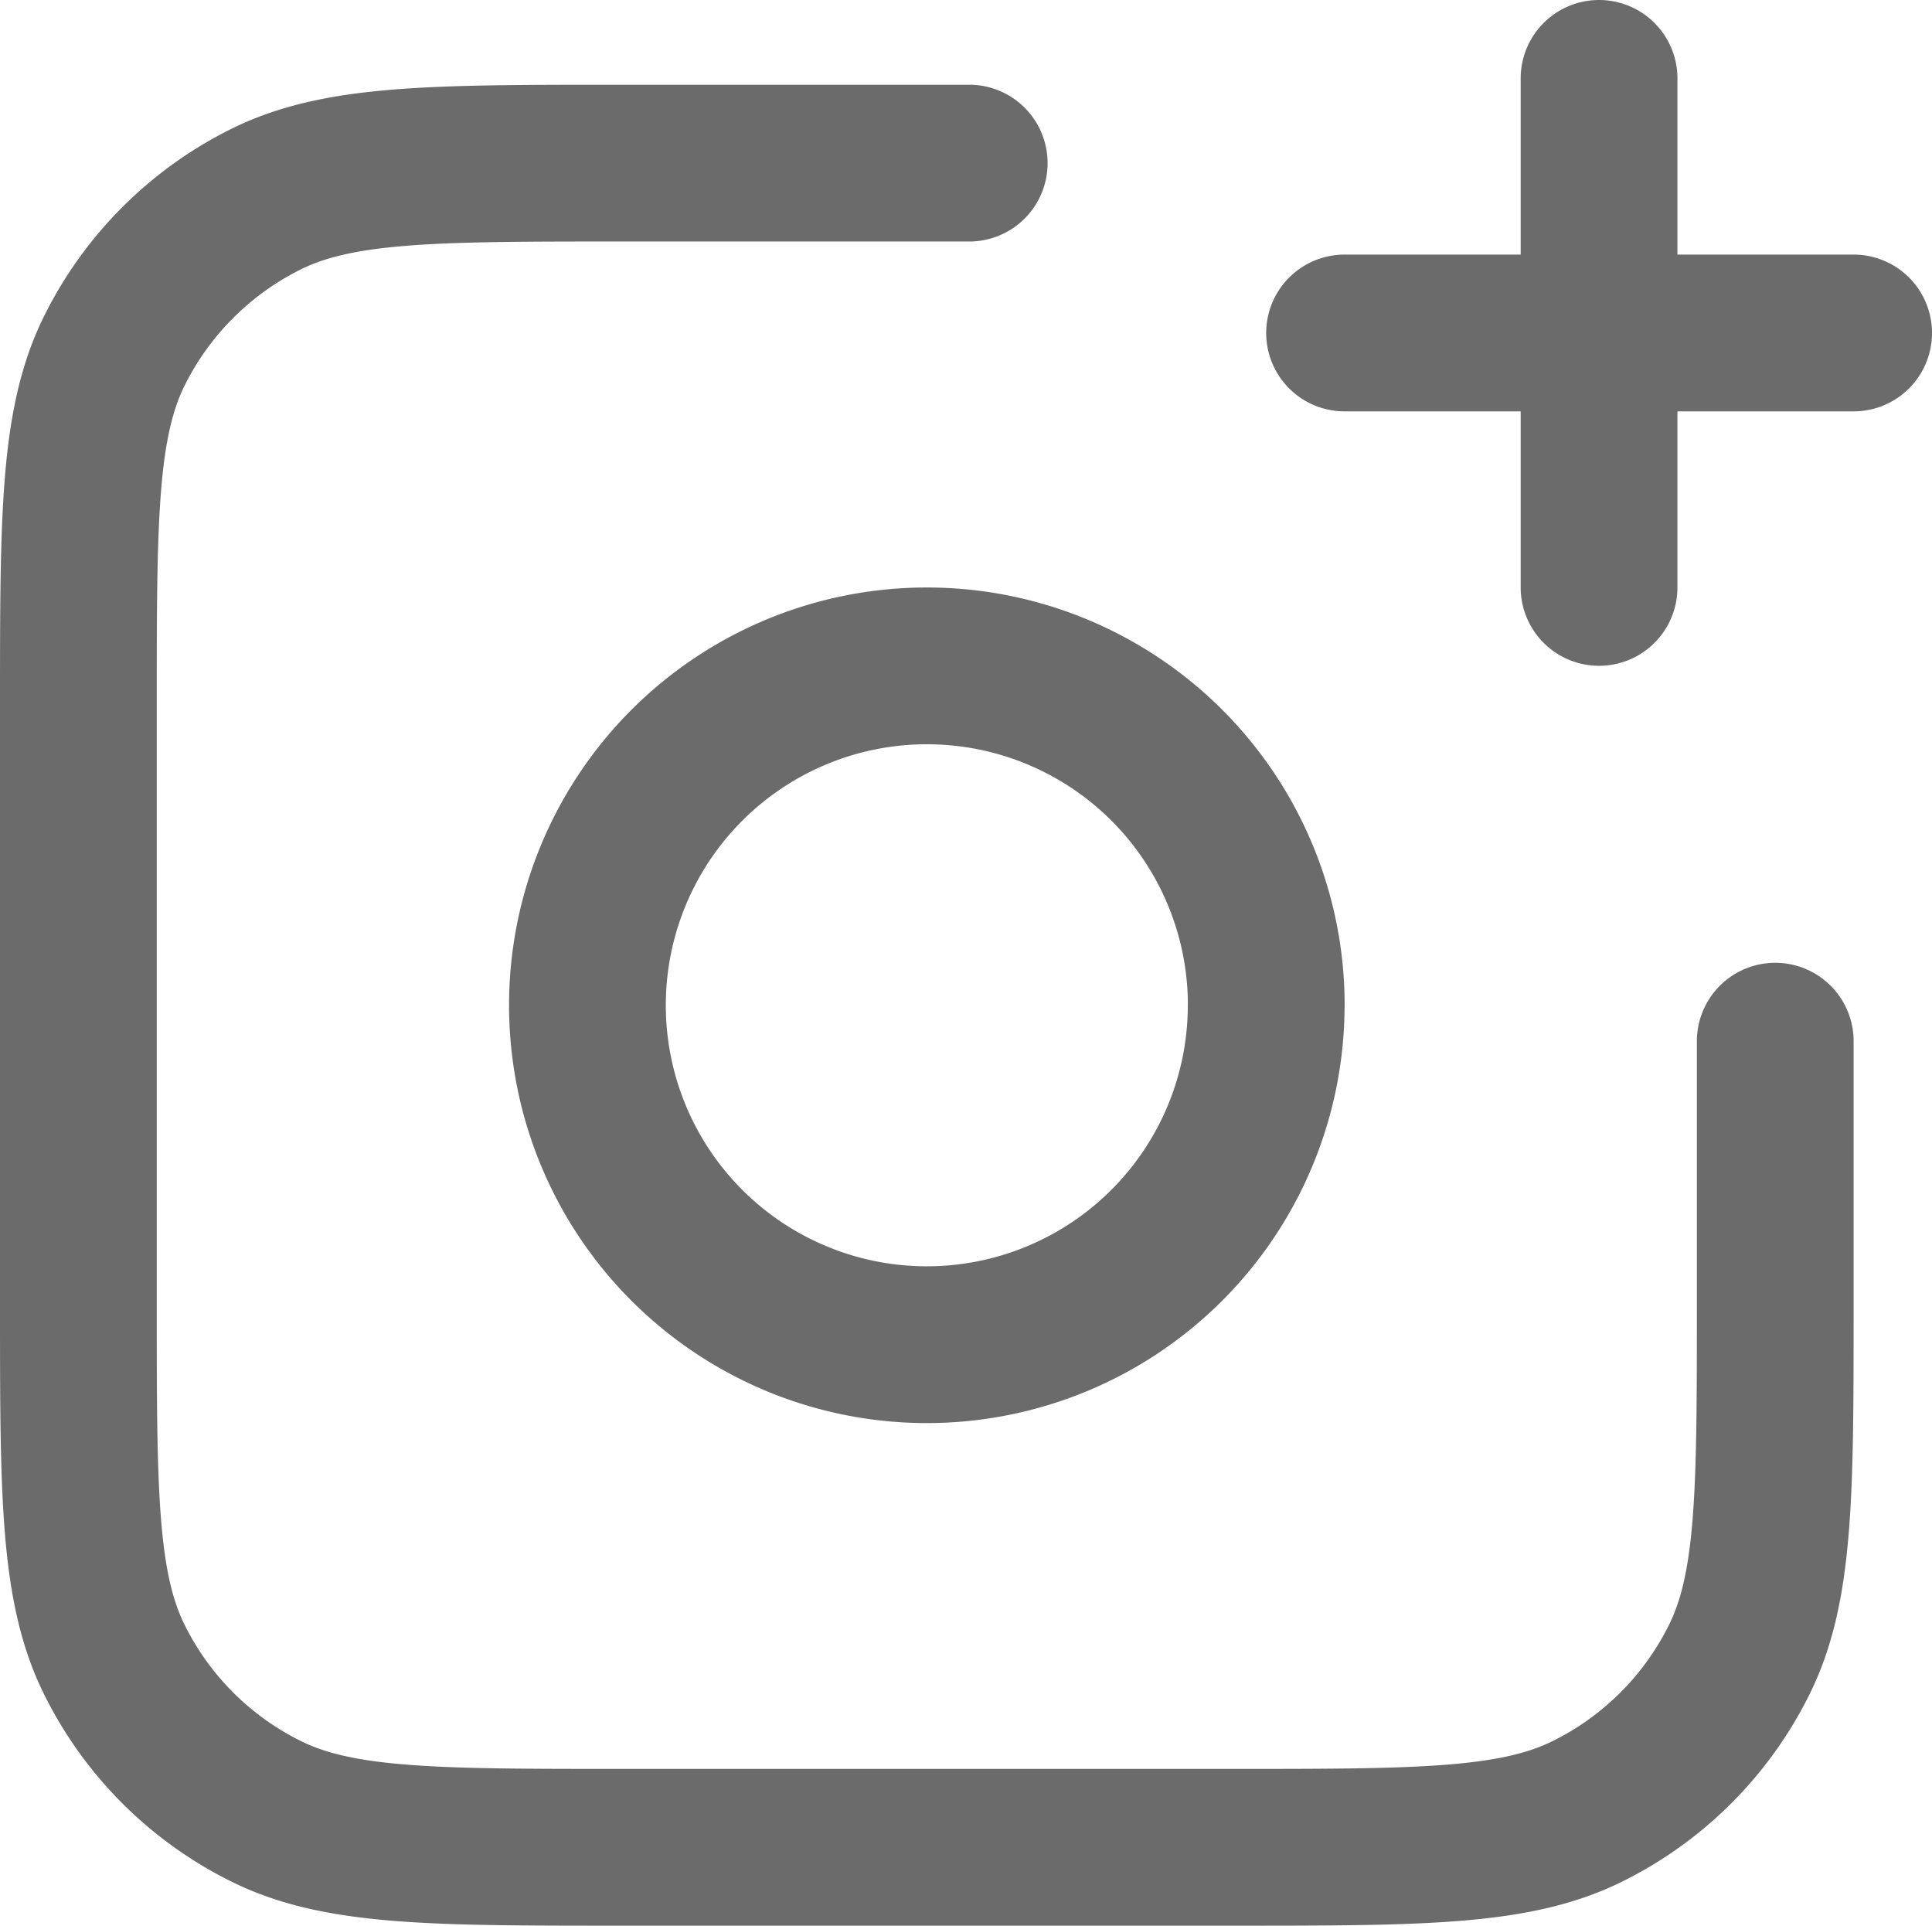 <svg xmlns="http://www.w3.org/2000/svg" width="24.65" height="24.567" viewBox="0 0 24.65 24.567">
    <path id="Path_2477" data-name="Path 2477"
        d="M1758.65,4882.283v3.356c0,2.425,0,3.638-.476,4.567a4.277,4.277,0,0,1-1.884,1.884c-.931.477-2.144.477-4.568.477h-7.794c-2.425,0-3.637,0-4.568-.477a4.272,4.272,0,0,1-1.884-1.884c-.476-.93-.476-2.143-.476-4.567v-7.629c0-2.425,0-3.638.476-4.568a4.287,4.287,0,0,1,1.884-1.884c.931-.477,2.143-.477,4.568-.477h4.438m8.036,5.413V4870m-3.247,3.248h6.495m-7.495,8.577a4.33,4.33,0,1,1-4.331-4.33A4.329,4.329,0,0,1,1752.156,4881.825Z"
        transform="translate(-1736 -4869)" fill="none" stroke="#6b6b6b" stroke-linecap="round"
        stroke-linejoin="round" stroke-width="2" />
</svg>
